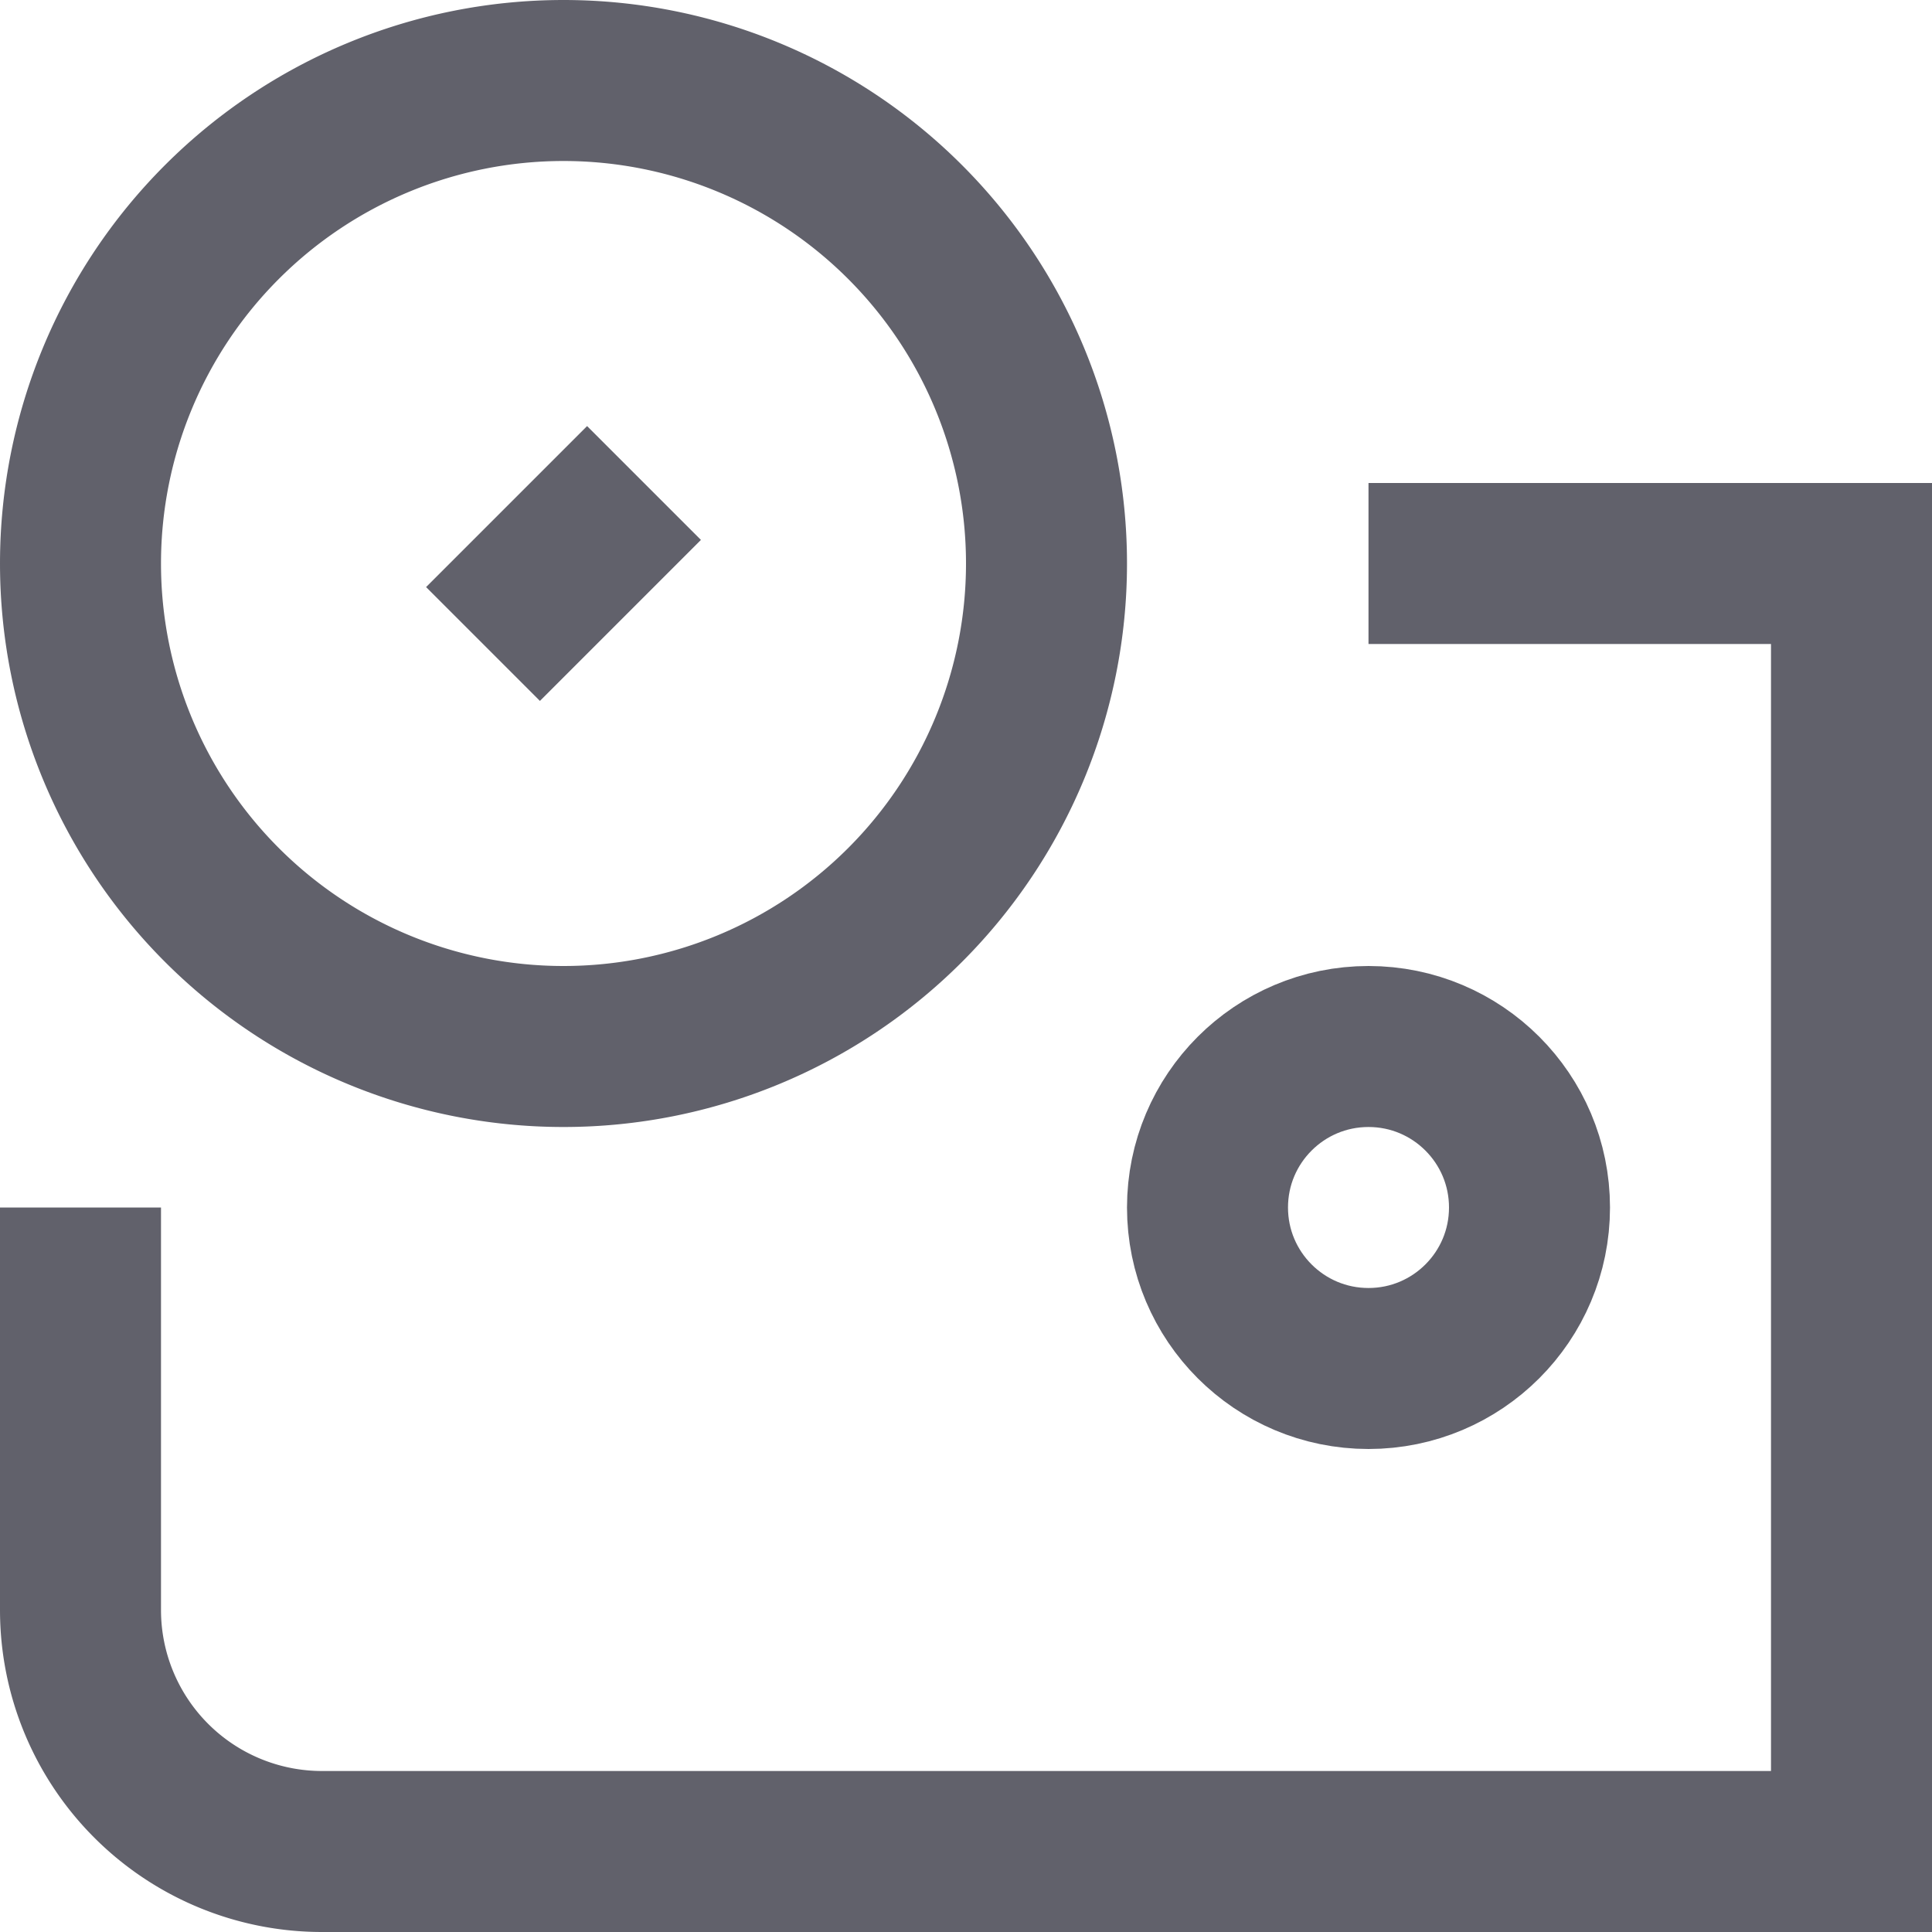 <svg xmlns="http://www.w3.org/2000/svg" height="24" width="24" viewBox="0 0 24 24"><circle cx="17" cy="15" r="2" fill="none" stroke="#61616b" stroke-width="2"></circle><path d="M13,7h0A6,6,0,1,1,7,1,6,6,0,0,1,13,7Z" fill="none" stroke="#61616b" stroke-width="2" data-color="color-2"></path><path d="M17,7h6V23H4a3,3,0,0,1-3-3V15" fill="none" stroke="#61616b" stroke-width="2"></path><line x1="8" y1="6" x2="6" y2="8" fill="none" stroke="#61616b" stroke-width="2" data-color="color-2"></line></svg>